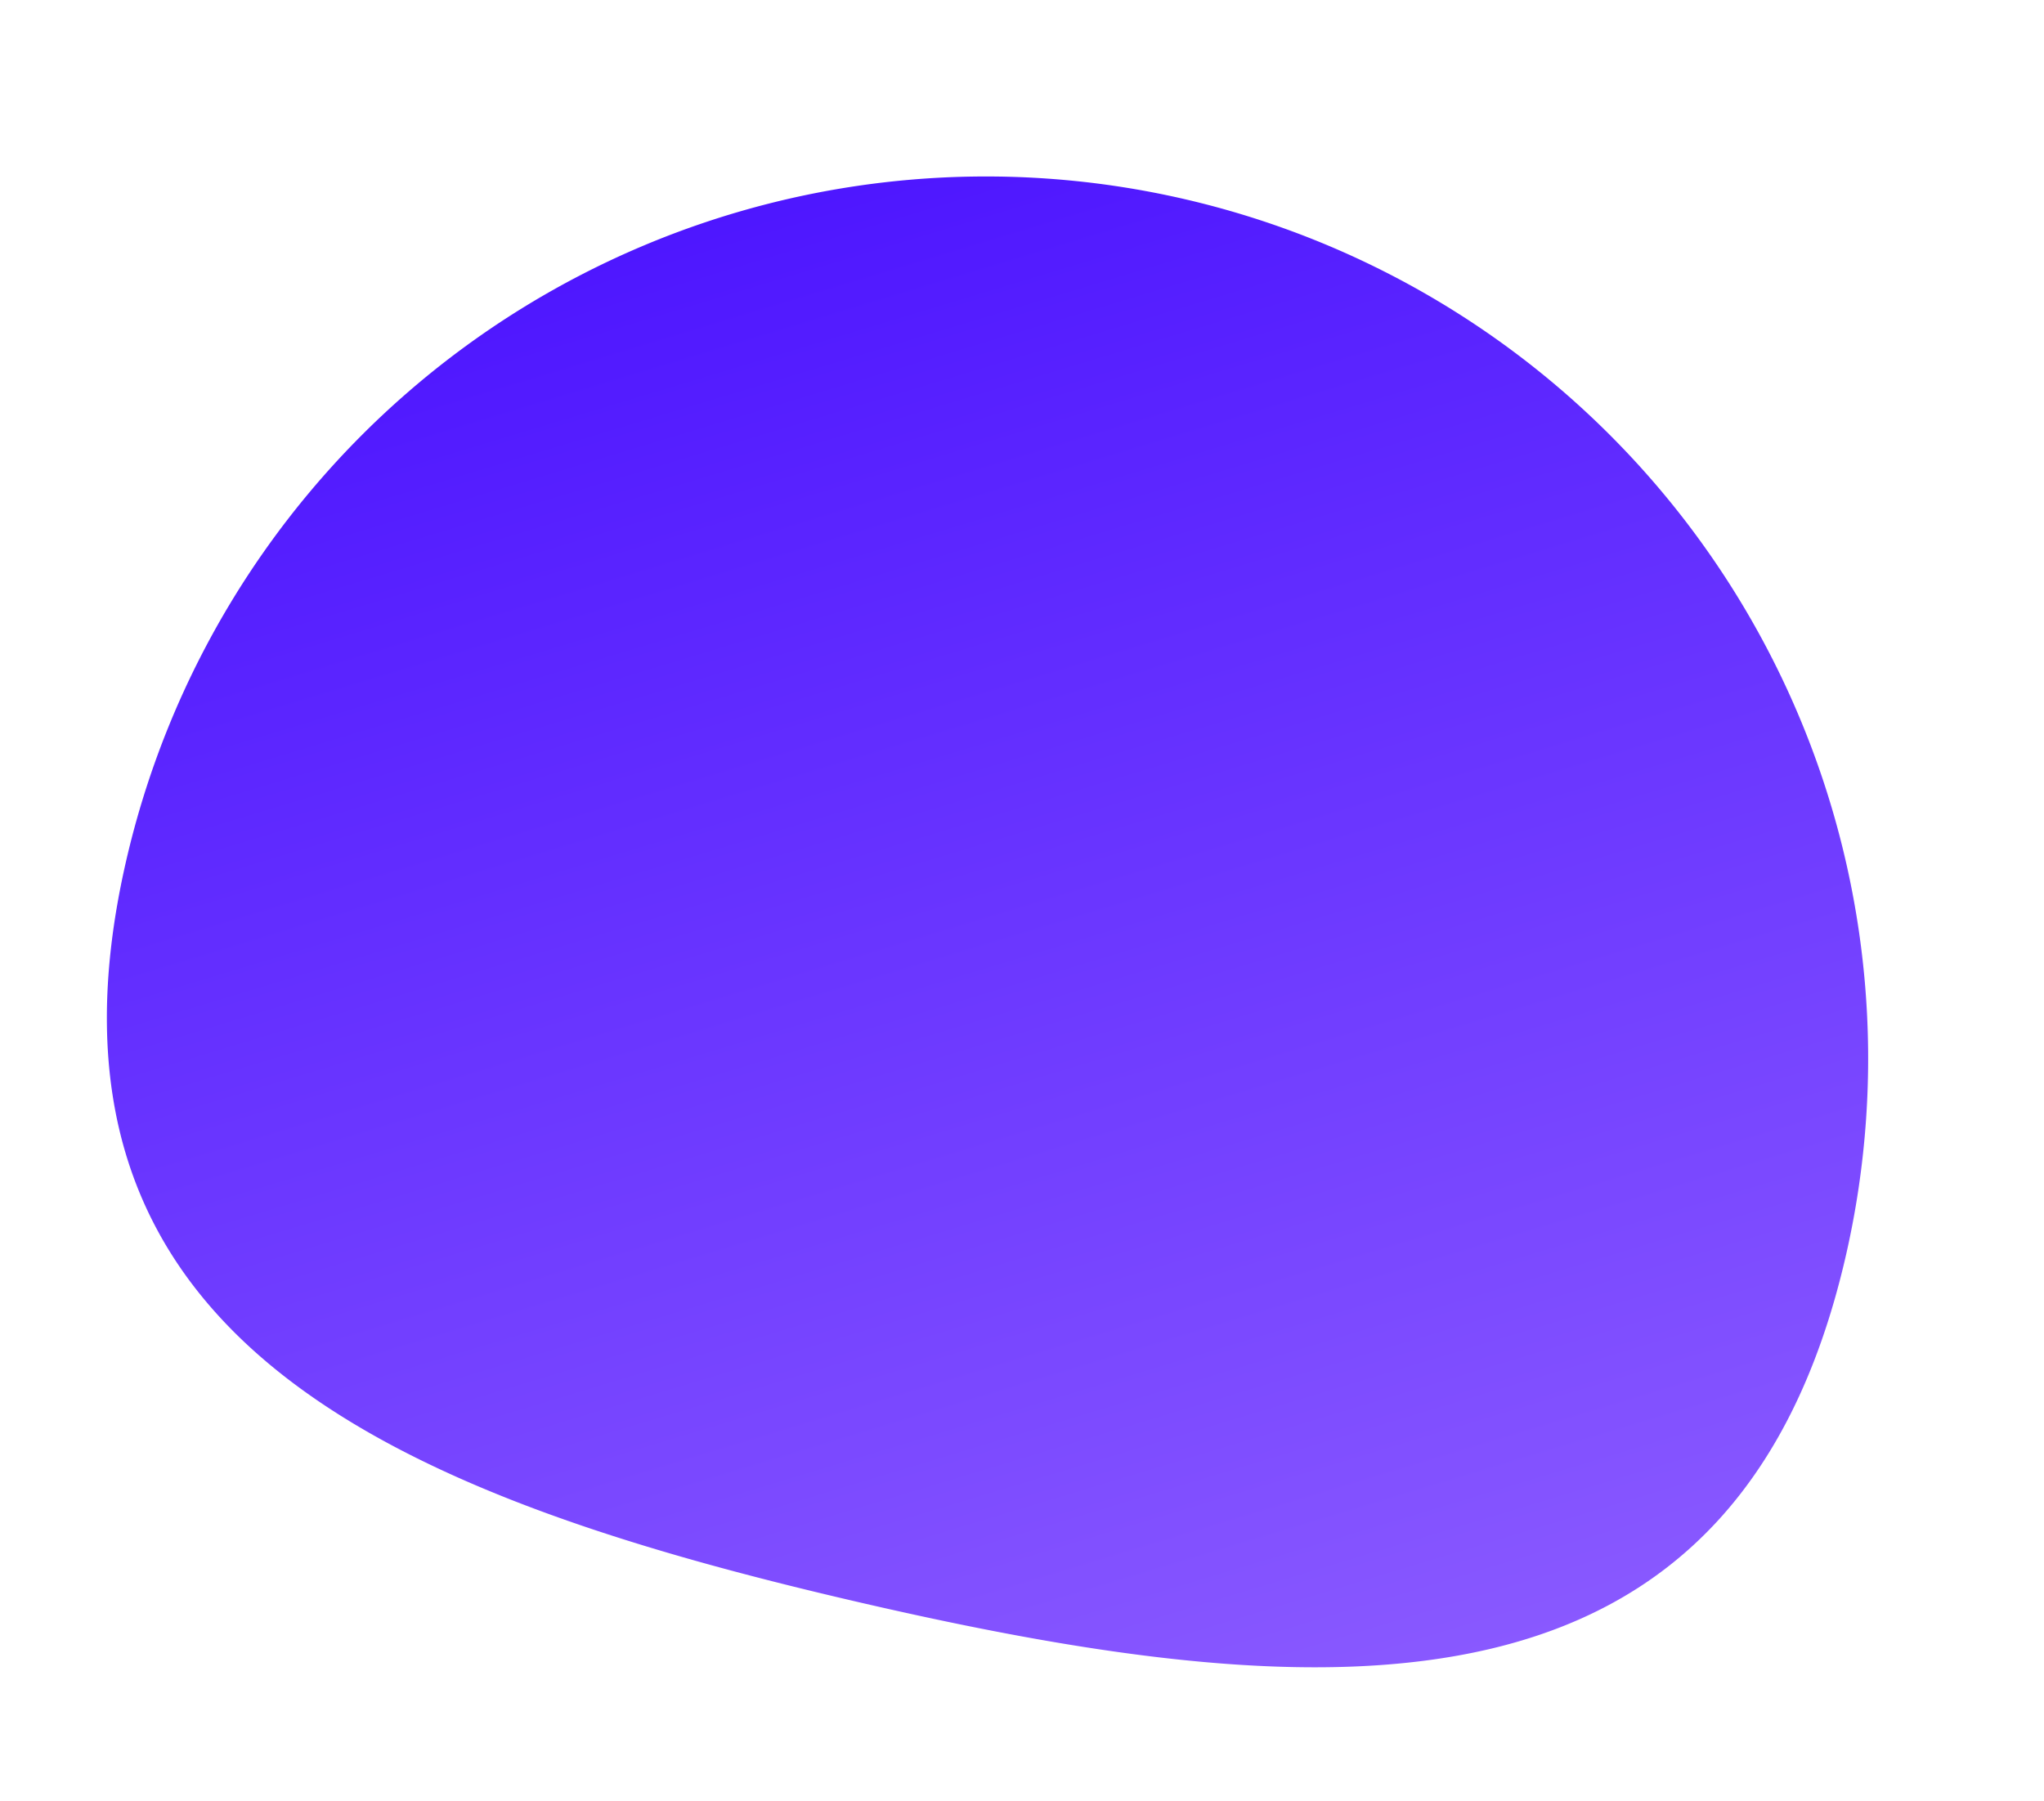 <svg xmlns="http://www.w3.org/2000/svg" xmlns:xlink="http://www.w3.org/1999/xlink" width="207.448" height="182.802" viewBox="0 0 207.448 182.802">
  <defs>
    <linearGradient id="linear-gradient" x1="0.204" x2="1" y2="1.175" gradientUnits="objectBoundingBox">
      <stop offset="0" stop-color="#8a5aff"/>
      <stop offset="1" stop-color="#3a00ff"/>
    </linearGradient>
  </defs>
  <path id="Oval" d="M89.57,27.942c49.468,0,89.57,7.215,89.57,56.683A89.57,89.57,0,1,1,0,84.624C0,35.156,40.1,27.942,89.57,27.942Z" transform="matrix(-0.974, -0.225, 0.225, -0.974, 168.263, 210.028)" fill="url(#linear-gradient)" style="mix-blend-mode: darken;isolation: isolate"/>
</svg>
